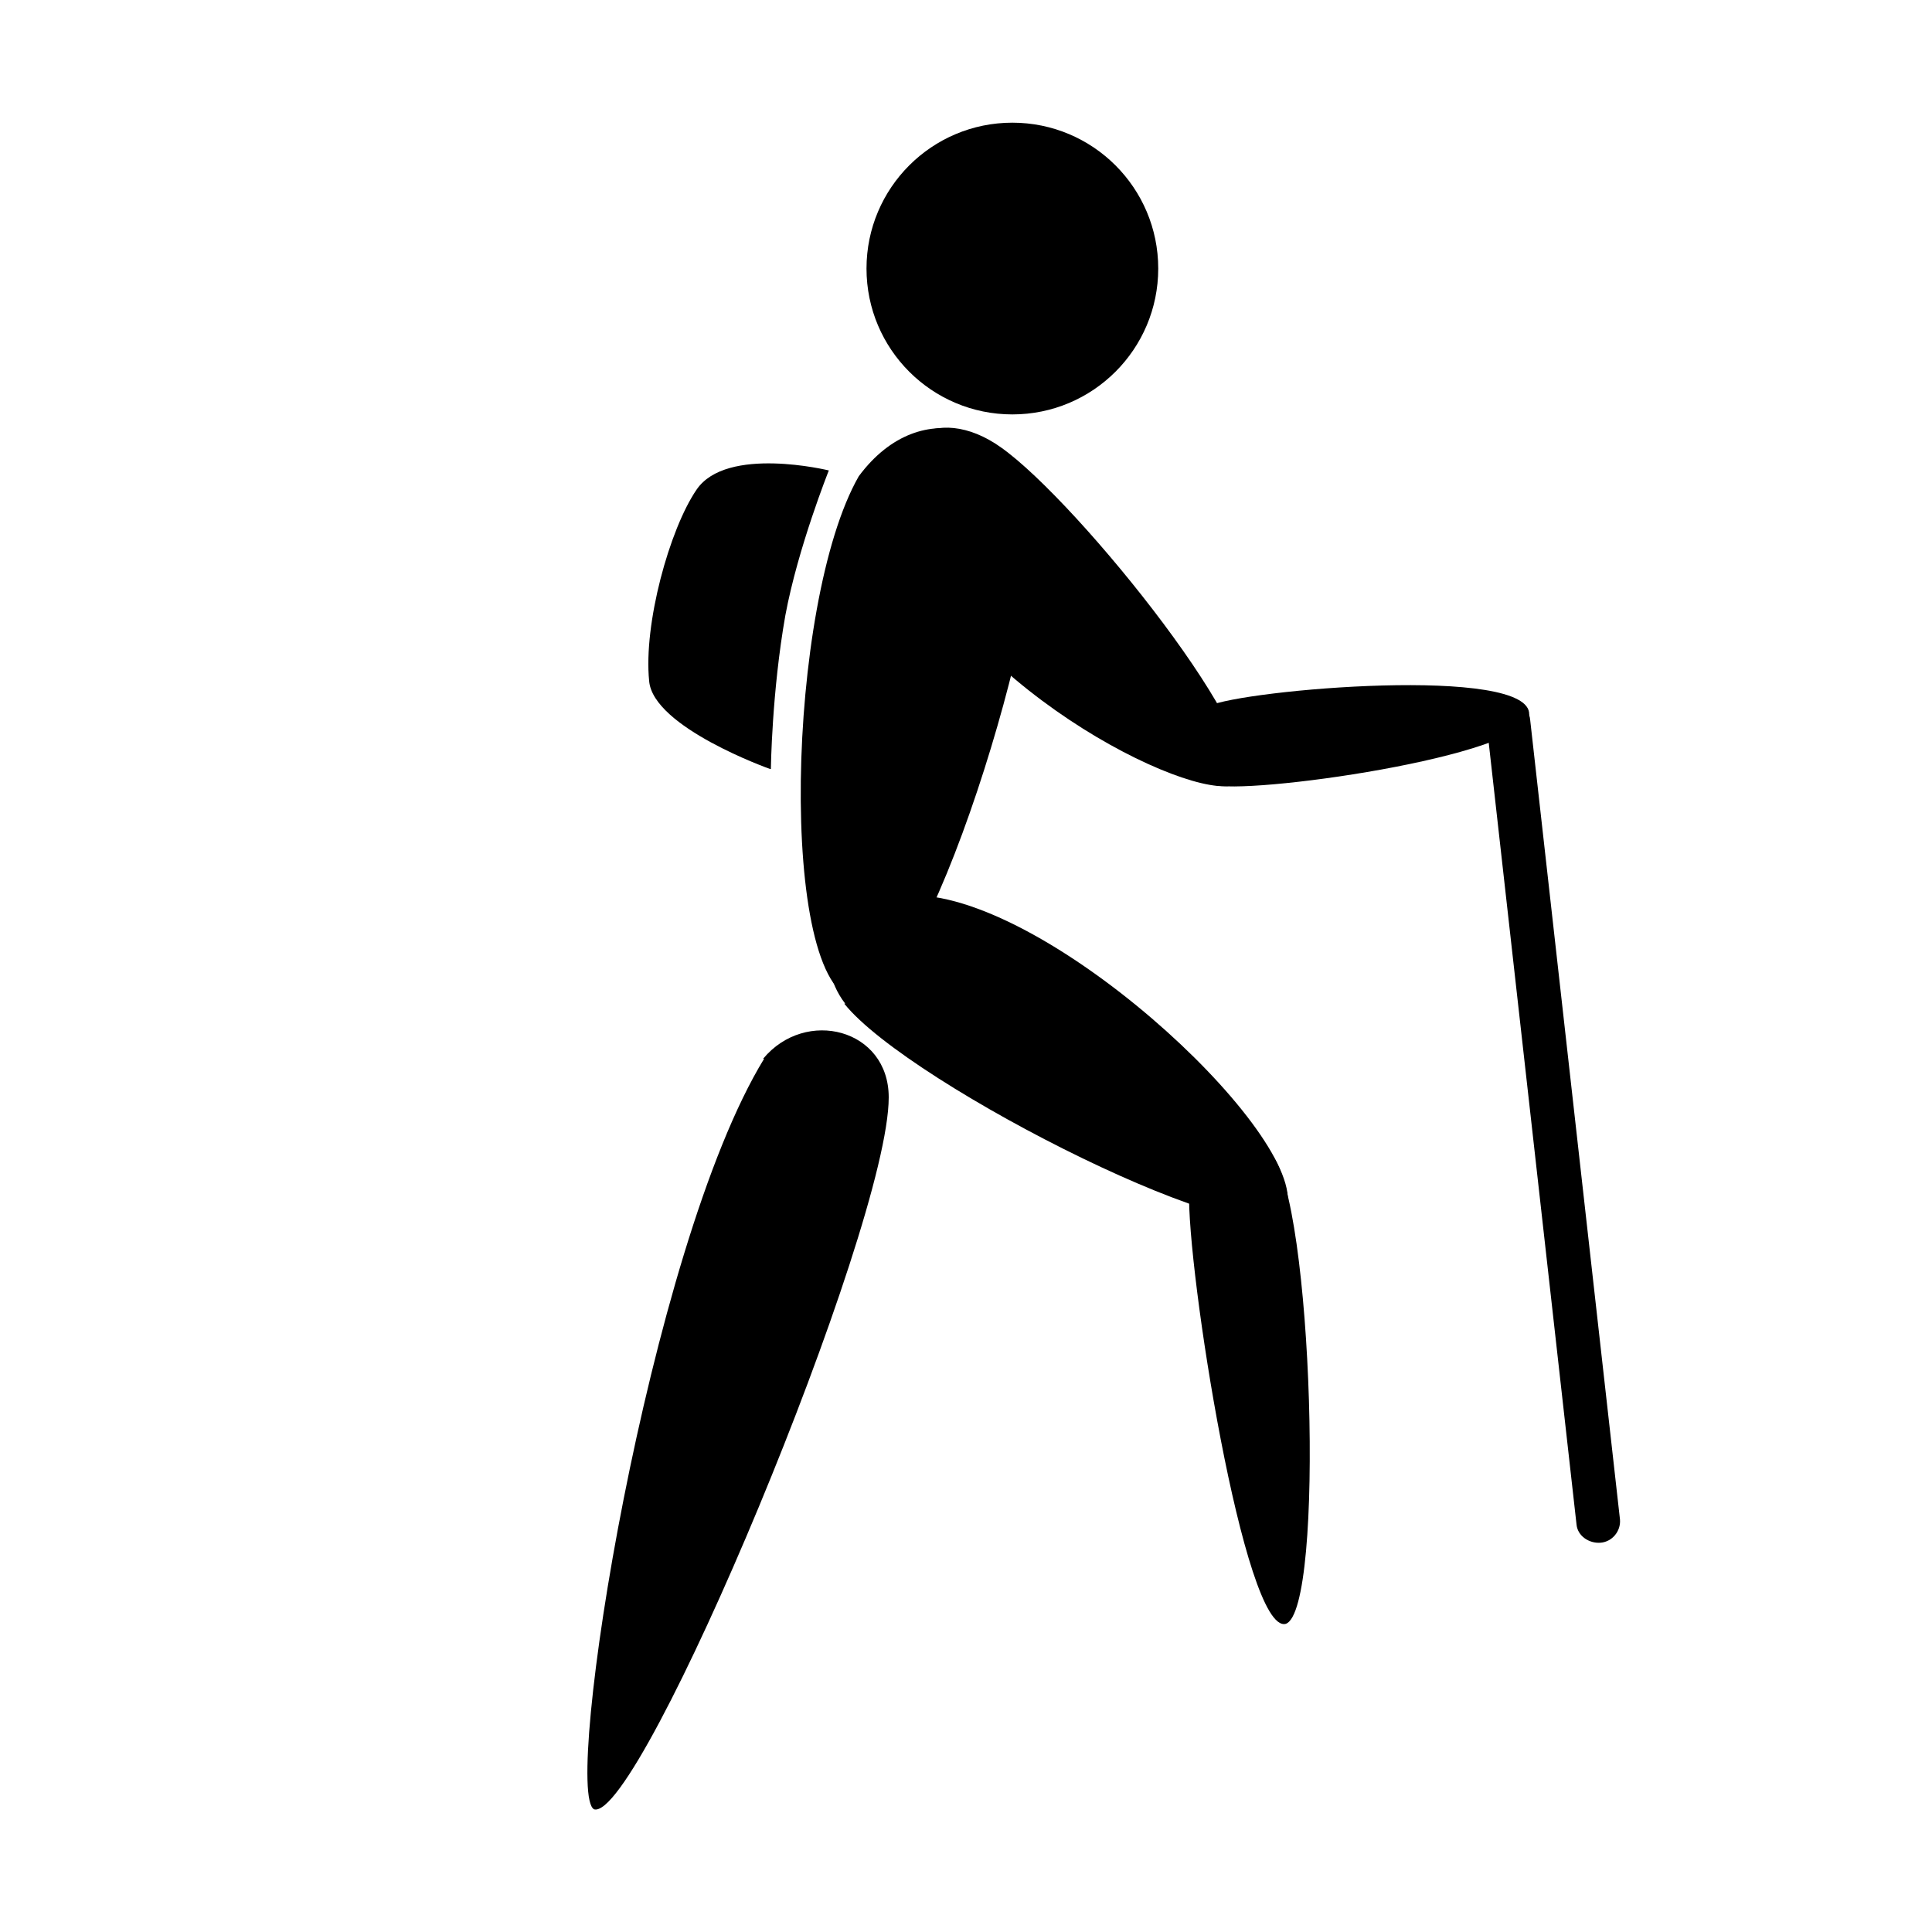 <svg
	id='Layer_1'
	data-name='Layer 1'
	xmlns='http://www.w3.org/2000/svg'
	width='20'
	height='20'
	viewBox='0 0 20 20'
>
	<path
		d='M15.59,7.26h0c.12-.01,.24,.07,.25,.19l.93,8.28c.01,.12-.08,.23-.2,.24h0c-.12,.01-.24-.07-.25-.19l-.93-8.28c-.01-.12,.08-.23,.2-.24Z' />
	<circle
		cx='10.48'
		cy='2.78'
		r='1.51'
	/>
	<path
		d='M8.89,4.93c-.75,1.31-.84,5.28-.03,5.42,.71,.16,2.02-4.22,1.85-5.08-.16-.81-1.16-1.23-1.82-.34Z' />
	<path
		d='M8.74,10.39c.68,.85,4.37,2.7,4.57,2.15,.29-.7-2.32-3.18-3.78-3.27-.97-.06-1.13,.67-.78,1.12Z' />
	<path d='M12.31,12.33c-.03,.78,.57,4.59,1,4.48,.41-.14,.28-4.41-.15-4.86-.27-.28-.8,.04-.85,.38Z' />
	<path d='M9.3,5.5c.73,1.71,3.19,2.87,3.52,2.6,.4-.33-1.65-2.9-2.46-3.47-.66-.47-1.35-.1-1.06,.87Z' />
	<path d='M12.55,8.12c.31,.12,3.26-.29,3.28-.72,.03-.52-2.97-.26-3.32-.09-.38,.18-.25,.65,.03,.81Z' />
	<path
		d='M7.97,7.96s-1.21-.43-1.25-.91c-.06-.59,.21-1.57,.49-1.98,.31-.46,1.37-.2,1.37-.2,0,0-.32,.8-.45,1.5-.14,.79-.15,1.59-.15,1.59Z' />
	<path
		d='M7.91,10.96c-1.2,1.96-2.09,7.6-1.76,7.77,.48,.13,3.05-6.02,3.05-7.37,0-.71-.86-.93-1.3-.4Z' />
</svg>